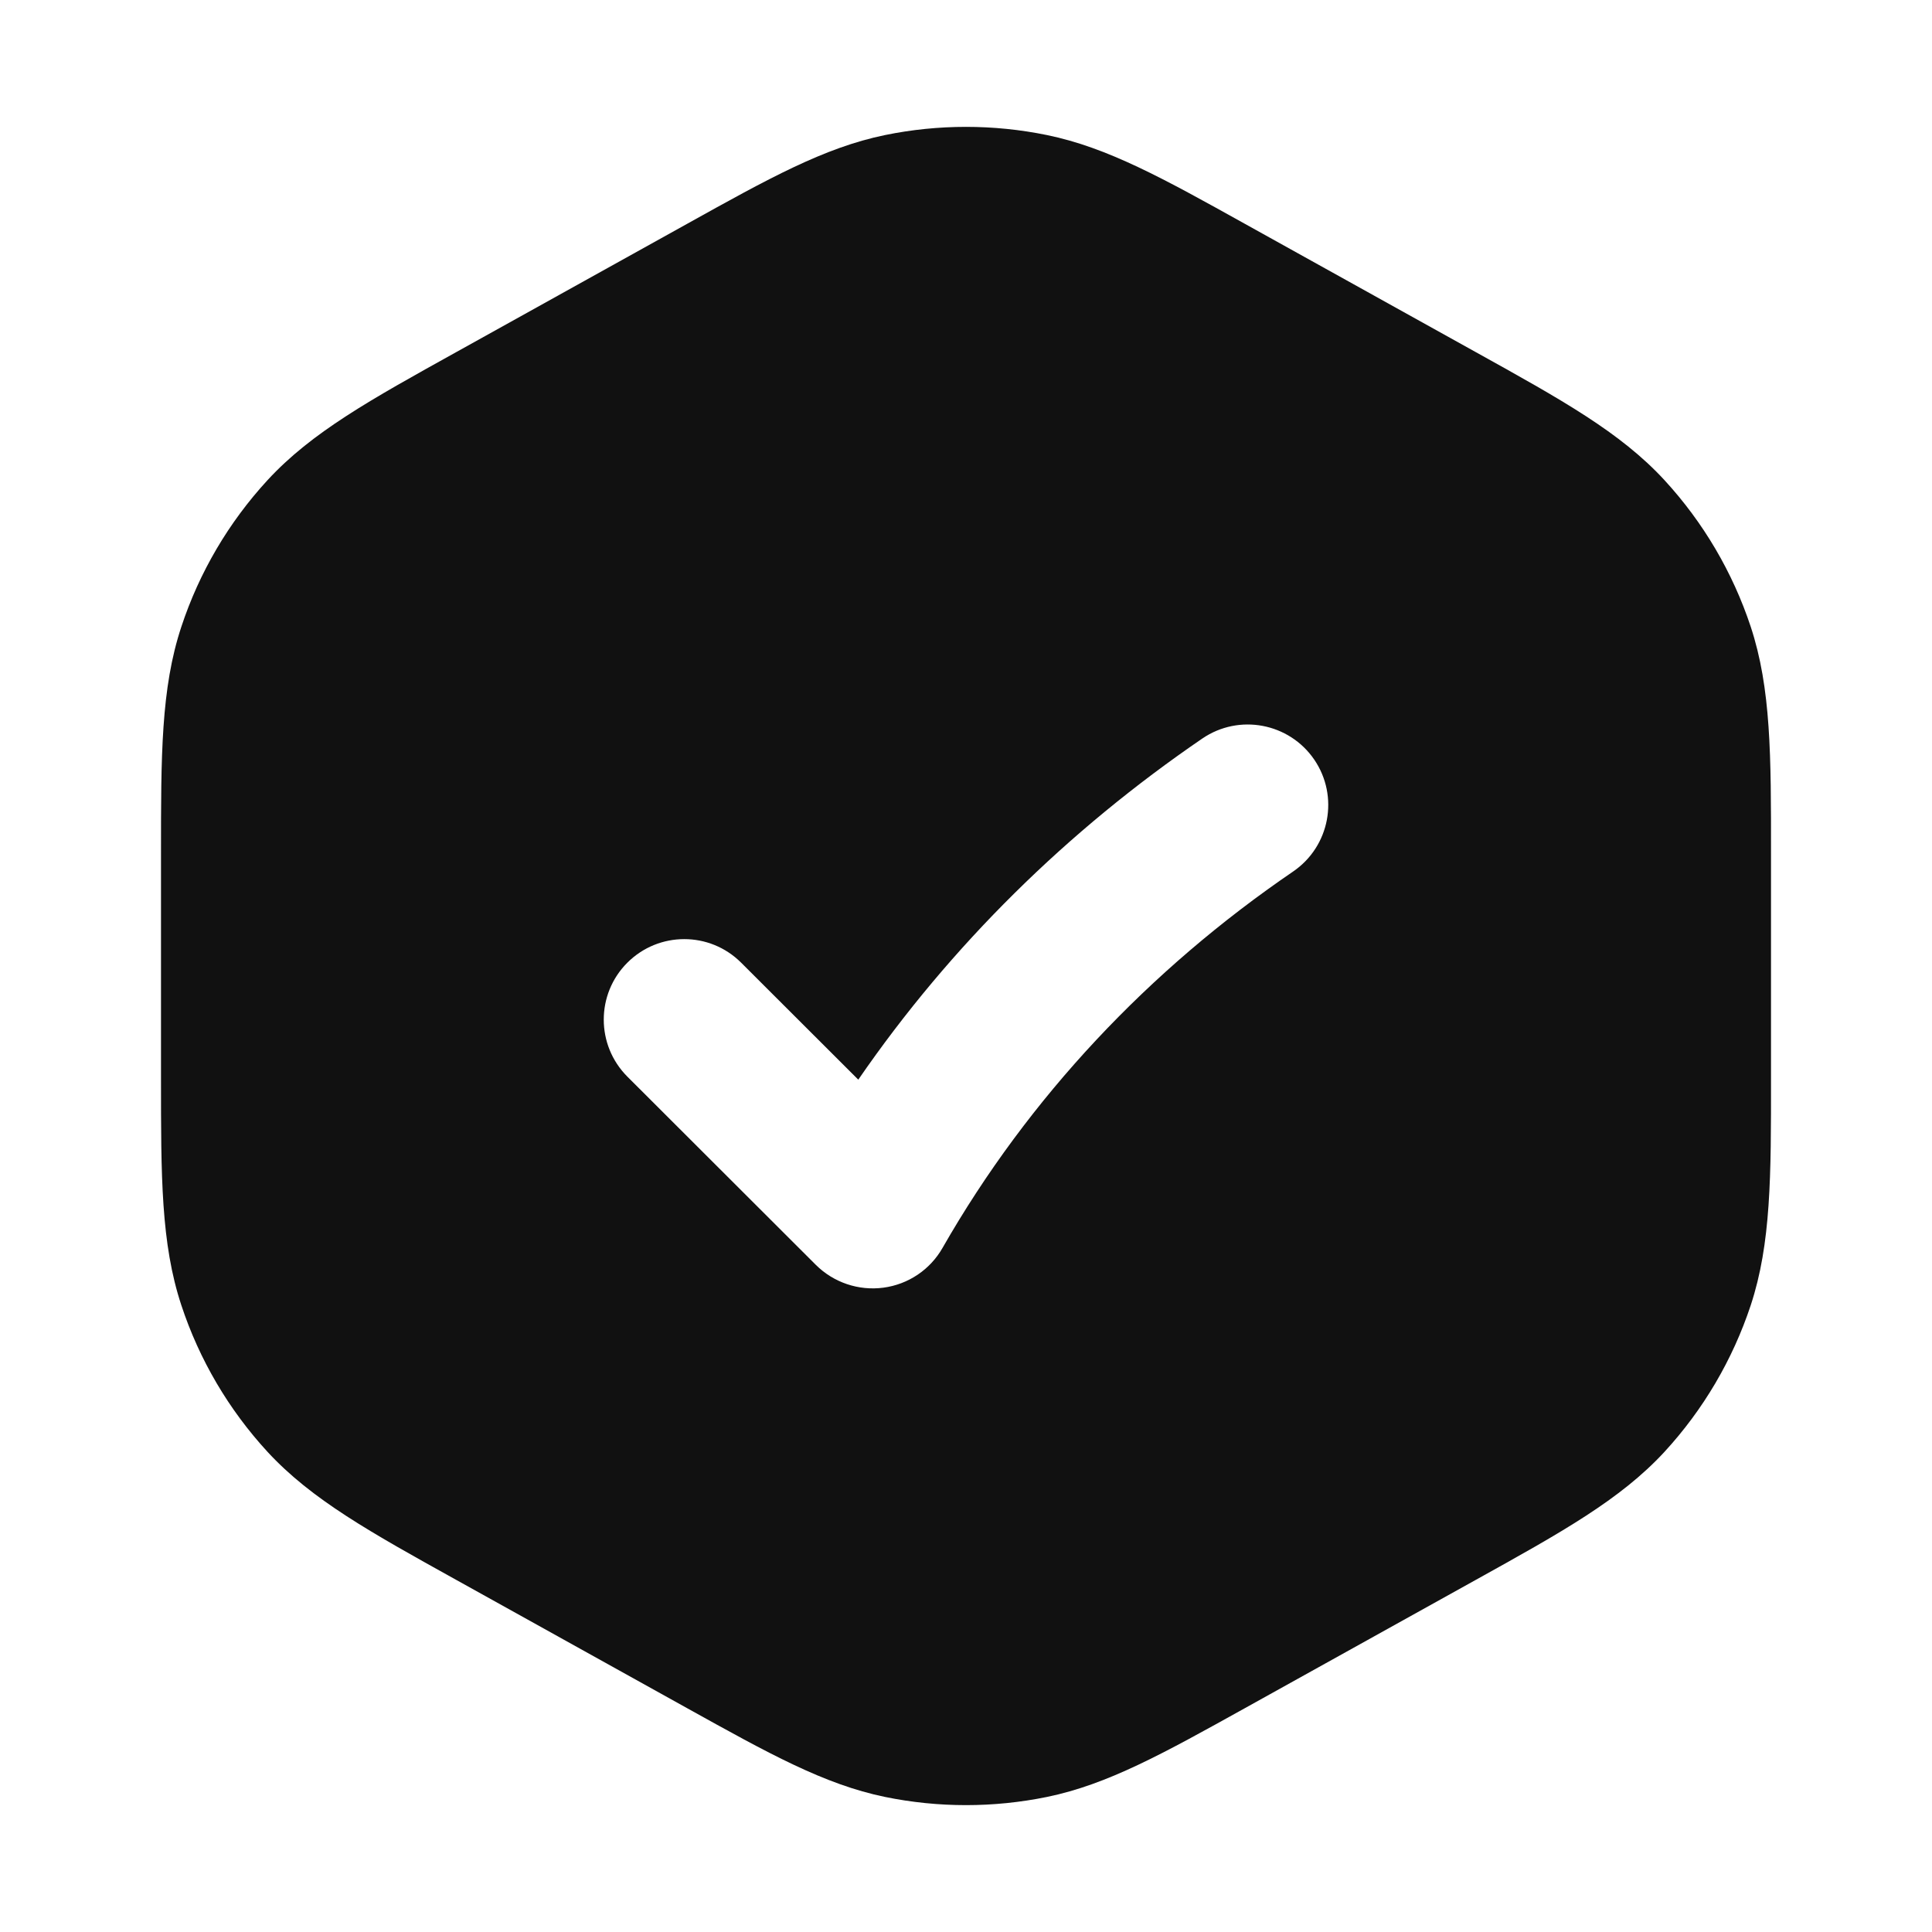 <svg width="24" height="24" viewBox="0 0 24 24" fill="none" xmlns="http://www.w3.org/2000/svg">
<path fill-rule="evenodd" clip-rule="evenodd" d="M10.993 1.678C11.657 1.542 12.343 1.542 13.007 1.678C13.761 1.833 14.455 2.219 15.46 2.778L18.336 4.376C19.397 4.965 20.13 5.371 20.677 5.965C21.159 6.489 21.524 7.109 21.748 7.785C22.001 8.551 22.001 9.39 22 10.603V13.396C22.001 14.61 22.001 15.448 21.748 16.215C21.524 16.891 21.159 17.511 20.677 18.035C20.13 18.628 19.397 19.035 18.336 19.624L15.46 21.222C14.455 21.78 13.761 22.167 13.007 22.322C12.343 22.458 11.657 22.458 10.993 22.322C10.239 22.167 9.545 21.78 8.54 21.222L5.664 19.624C4.603 19.035 3.87 18.628 3.323 18.035C2.841 17.511 2.476 16.891 2.253 16.215C1.999 15.448 2 14.61 2 13.396V10.603C2 9.39 1.999 8.551 2.253 7.785C2.476 7.109 2.841 6.489 3.323 5.965C3.87 5.371 4.603 4.965 5.664 4.376L8.54 2.778C9.545 2.219 10.239 1.833 10.993 1.678ZM16.064 10.826C16.52 10.514 16.637 9.892 16.326 9.436C16.014 8.98 15.392 8.863 14.936 9.174C13.266 10.315 11.81 11.743 10.662 13.412L9.207 11.959C8.816 11.568 8.183 11.569 7.793 11.959C7.402 12.35 7.403 12.983 7.793 13.374L10.134 15.712C10.355 15.932 10.665 16.037 10.974 15.996C11.283 15.955 11.555 15.772 11.709 15.501C12.778 13.632 14.275 12.047 16.064 10.826Z" fill="#111111"/>
</svg>
